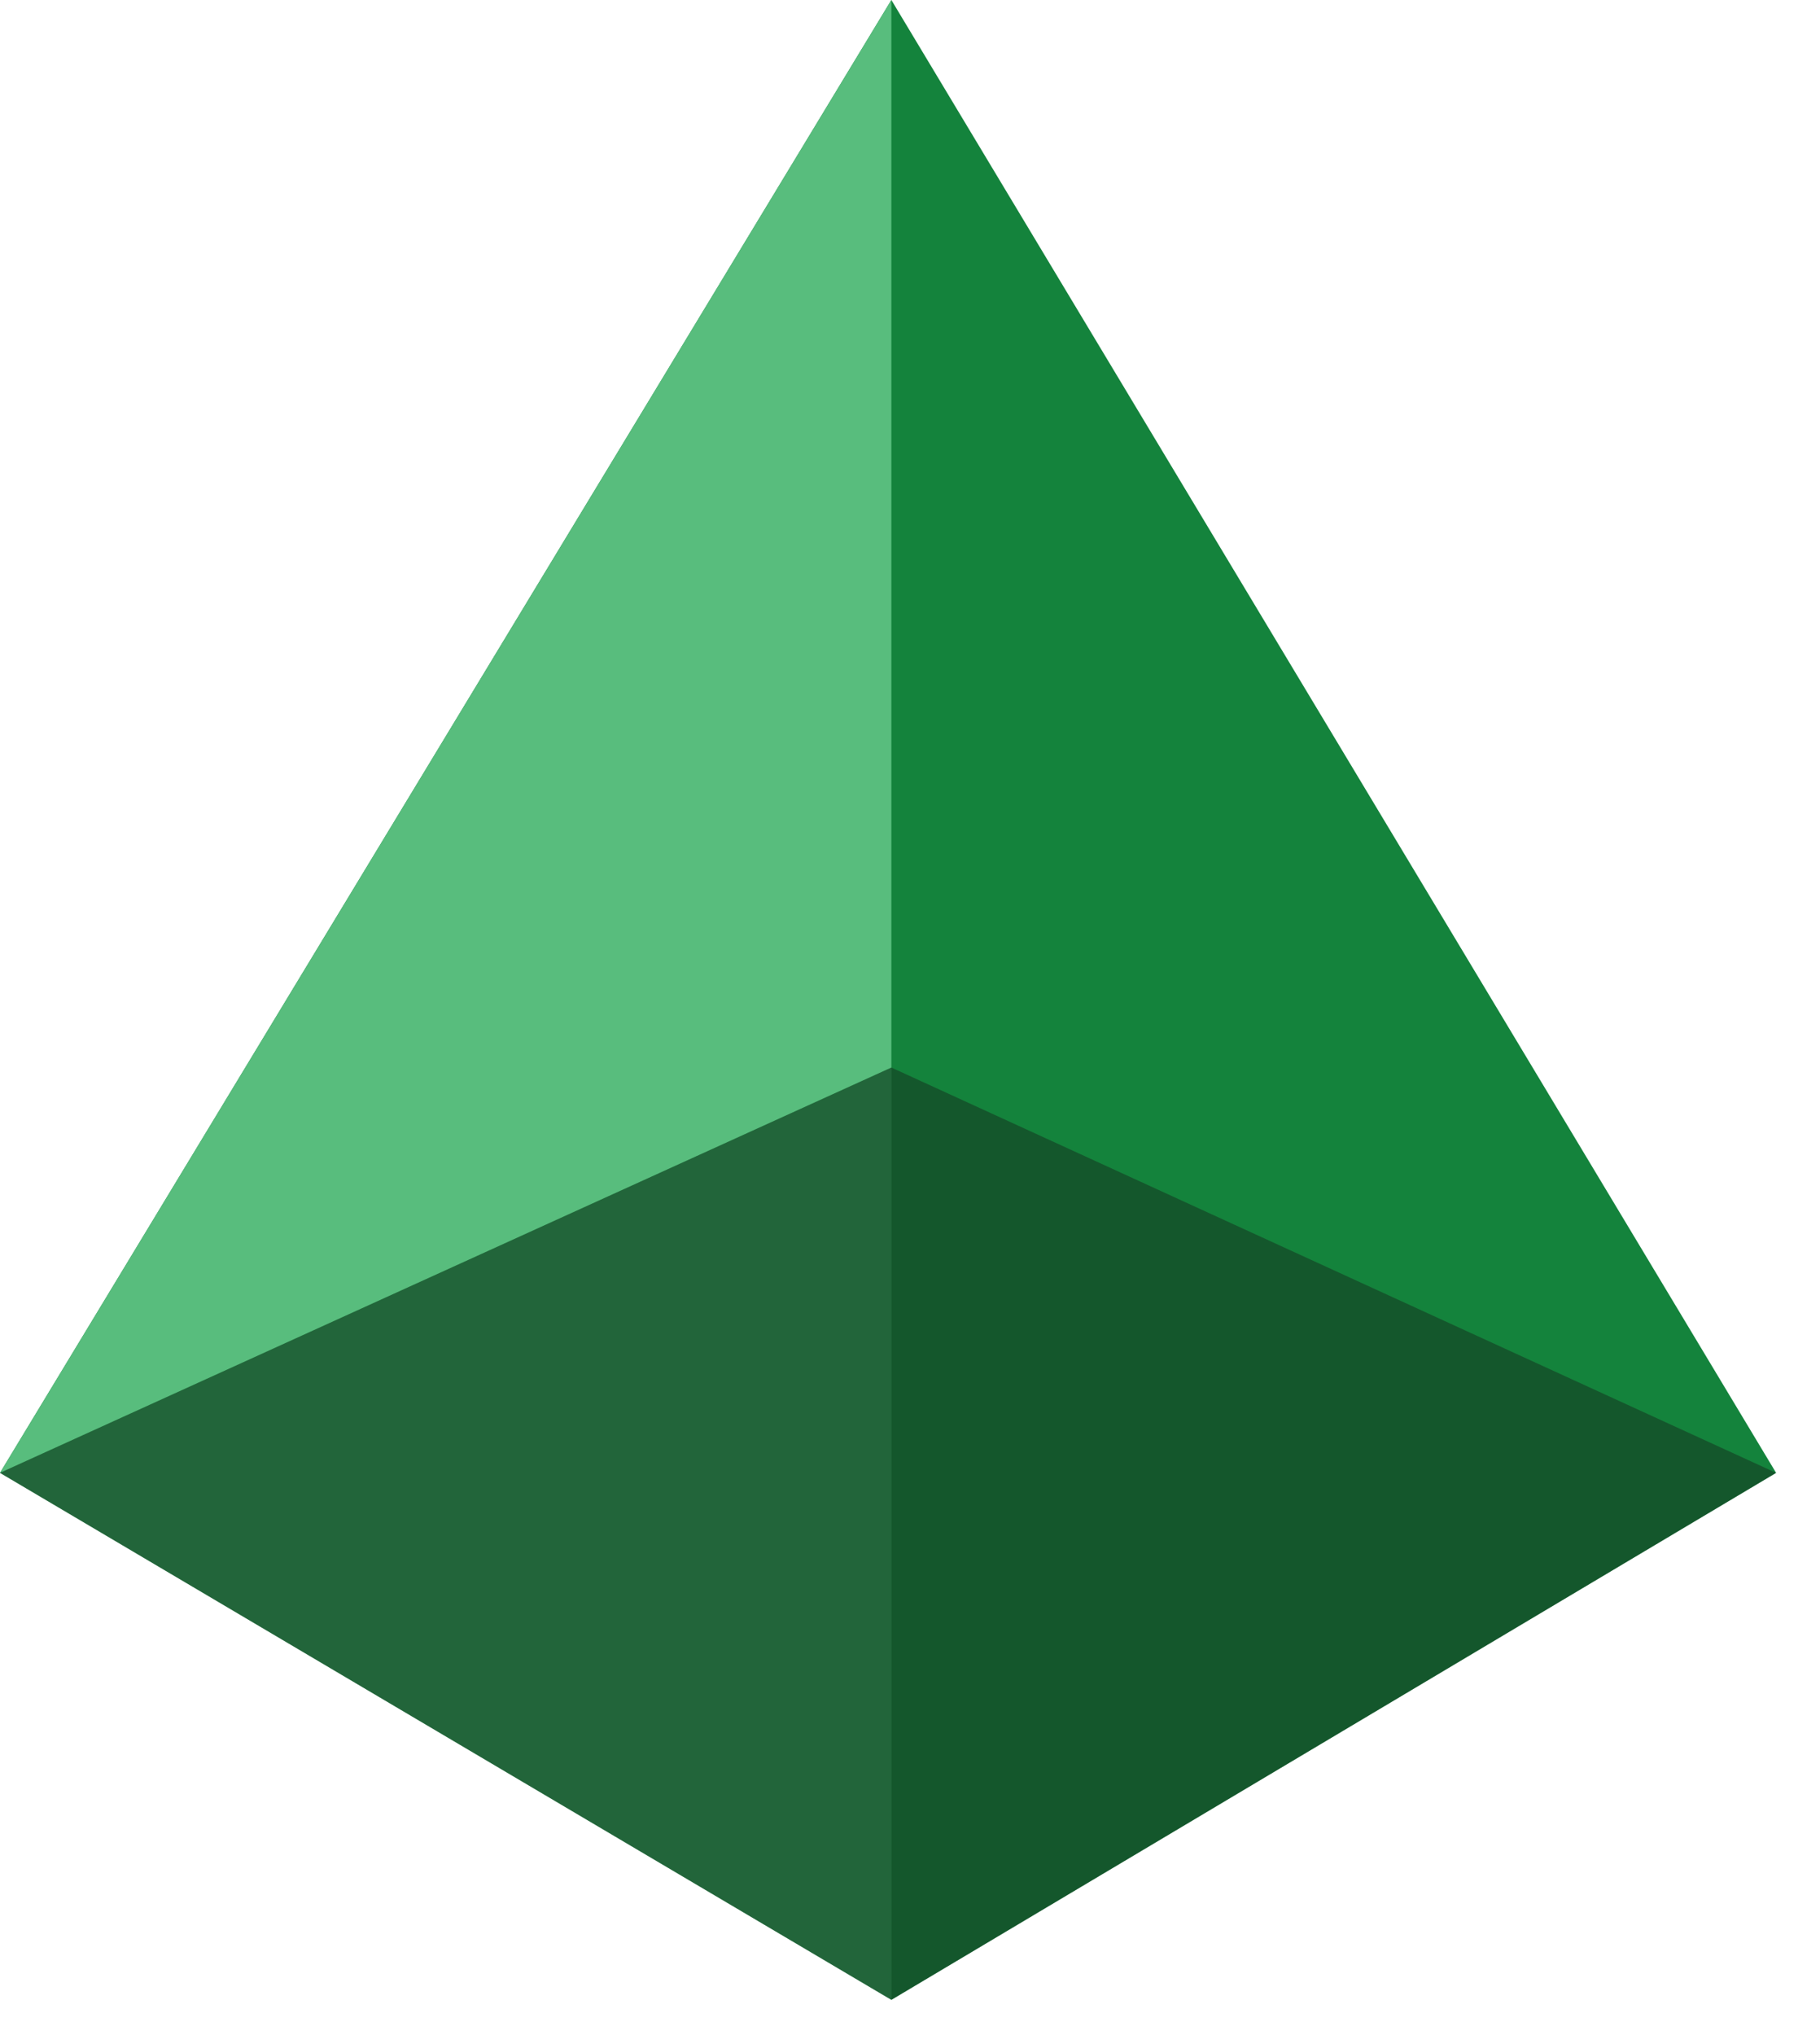 <svg width="17" height="19" viewBox="0 0 17 19" fill="none" xmlns="http://www.w3.org/2000/svg">
<path d="M8.326 0L16.59 13.751L8.326 18.671L0 13.751" fill="#14833C"/>
<path d="M8.326 0V9.967L0 13.751L8.326 0Z" fill="#58BD7D"/>
<path opacity="0.4" d="M8.326 9.967V18.671L16.59 13.751" fill="#141414"/>
<path opacity="0.4" d="M0 13.751L8.326 9.967V18.671" fill="#393939"/>
</svg>
